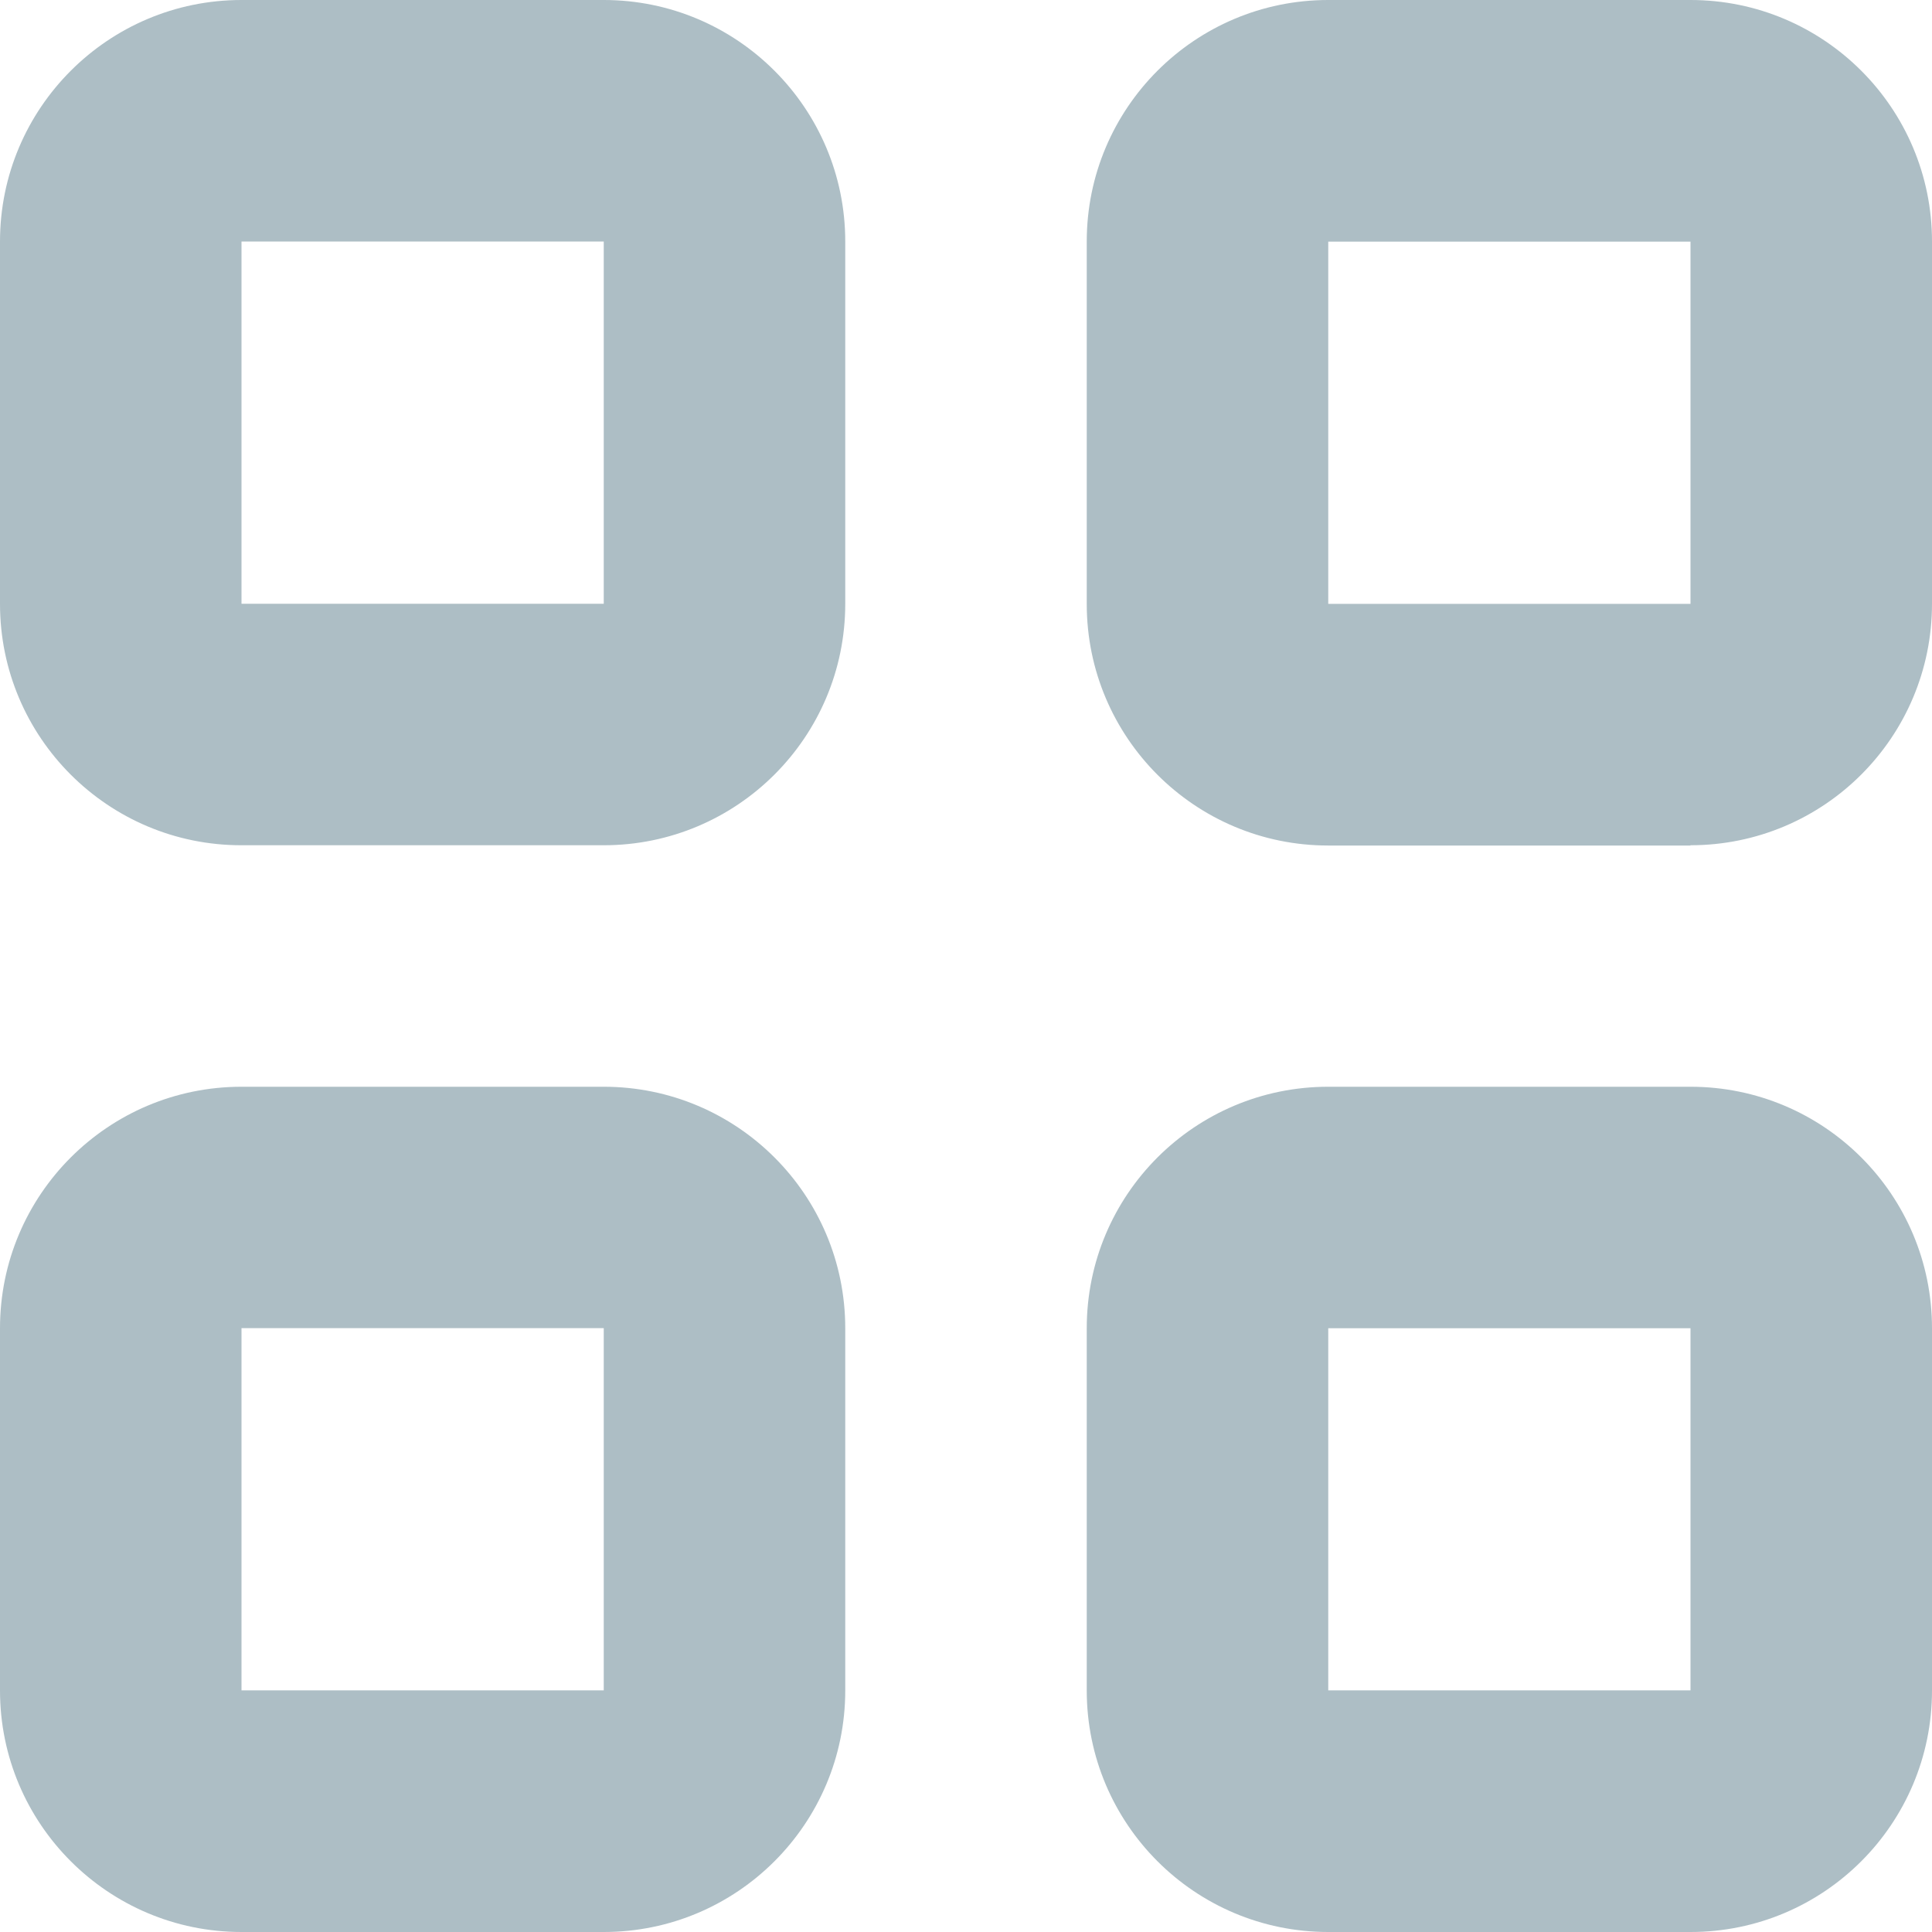 <svg width="14" height="14" viewBox="0 0 14 14" xmlns="http://www.w3.org/2000/svg"><title>icon-grid</title><path d="M4.375 4.375V1.75H1.75v2.625h2.625zm0 1.75H1.75C.784 6.126 0 5.343 0 4.376V1.75C0 .784.784 0 1.75 0h2.625c.966 0 1.75.784 1.75 1.75v2.625c0 .967-.784 1.75-1.75 1.75zm7.875-4.374H9.625v2.625h2.625V1.75zm0 4.376H9.625c-.967 0-1.75-.784-1.75-1.75V1.75c0-.966.783-1.75 1.75-1.75h2.625C13.217 0 14 .784 14 1.75v2.625c0 .967-.783 1.75-1.75 1.75zM4.375 12.25V9.624H1.75v2.625h2.625zm0 1.75H1.75C.784 14 0 13.216 0 12.25V9.625c0-.967.784-1.75 1.75-1.75h2.625c.966 0 1.75.783 1.75 1.75v2.625c0 .966-.784 1.75-1.75 1.75zm7.875-4.375H9.625v2.624h2.625V9.624zm0 4.375H9.625c-.967 0-1.75-.784-1.75-1.75V9.625c0-.967.783-1.75 1.75-1.75h2.625c.967 0 1.75.783 1.75 1.75v2.625c0 .966-.783 1.75-1.75 1.75z" fill="#ADBEC5" fill-rule="nonzero" id="app-icon" /></svg>